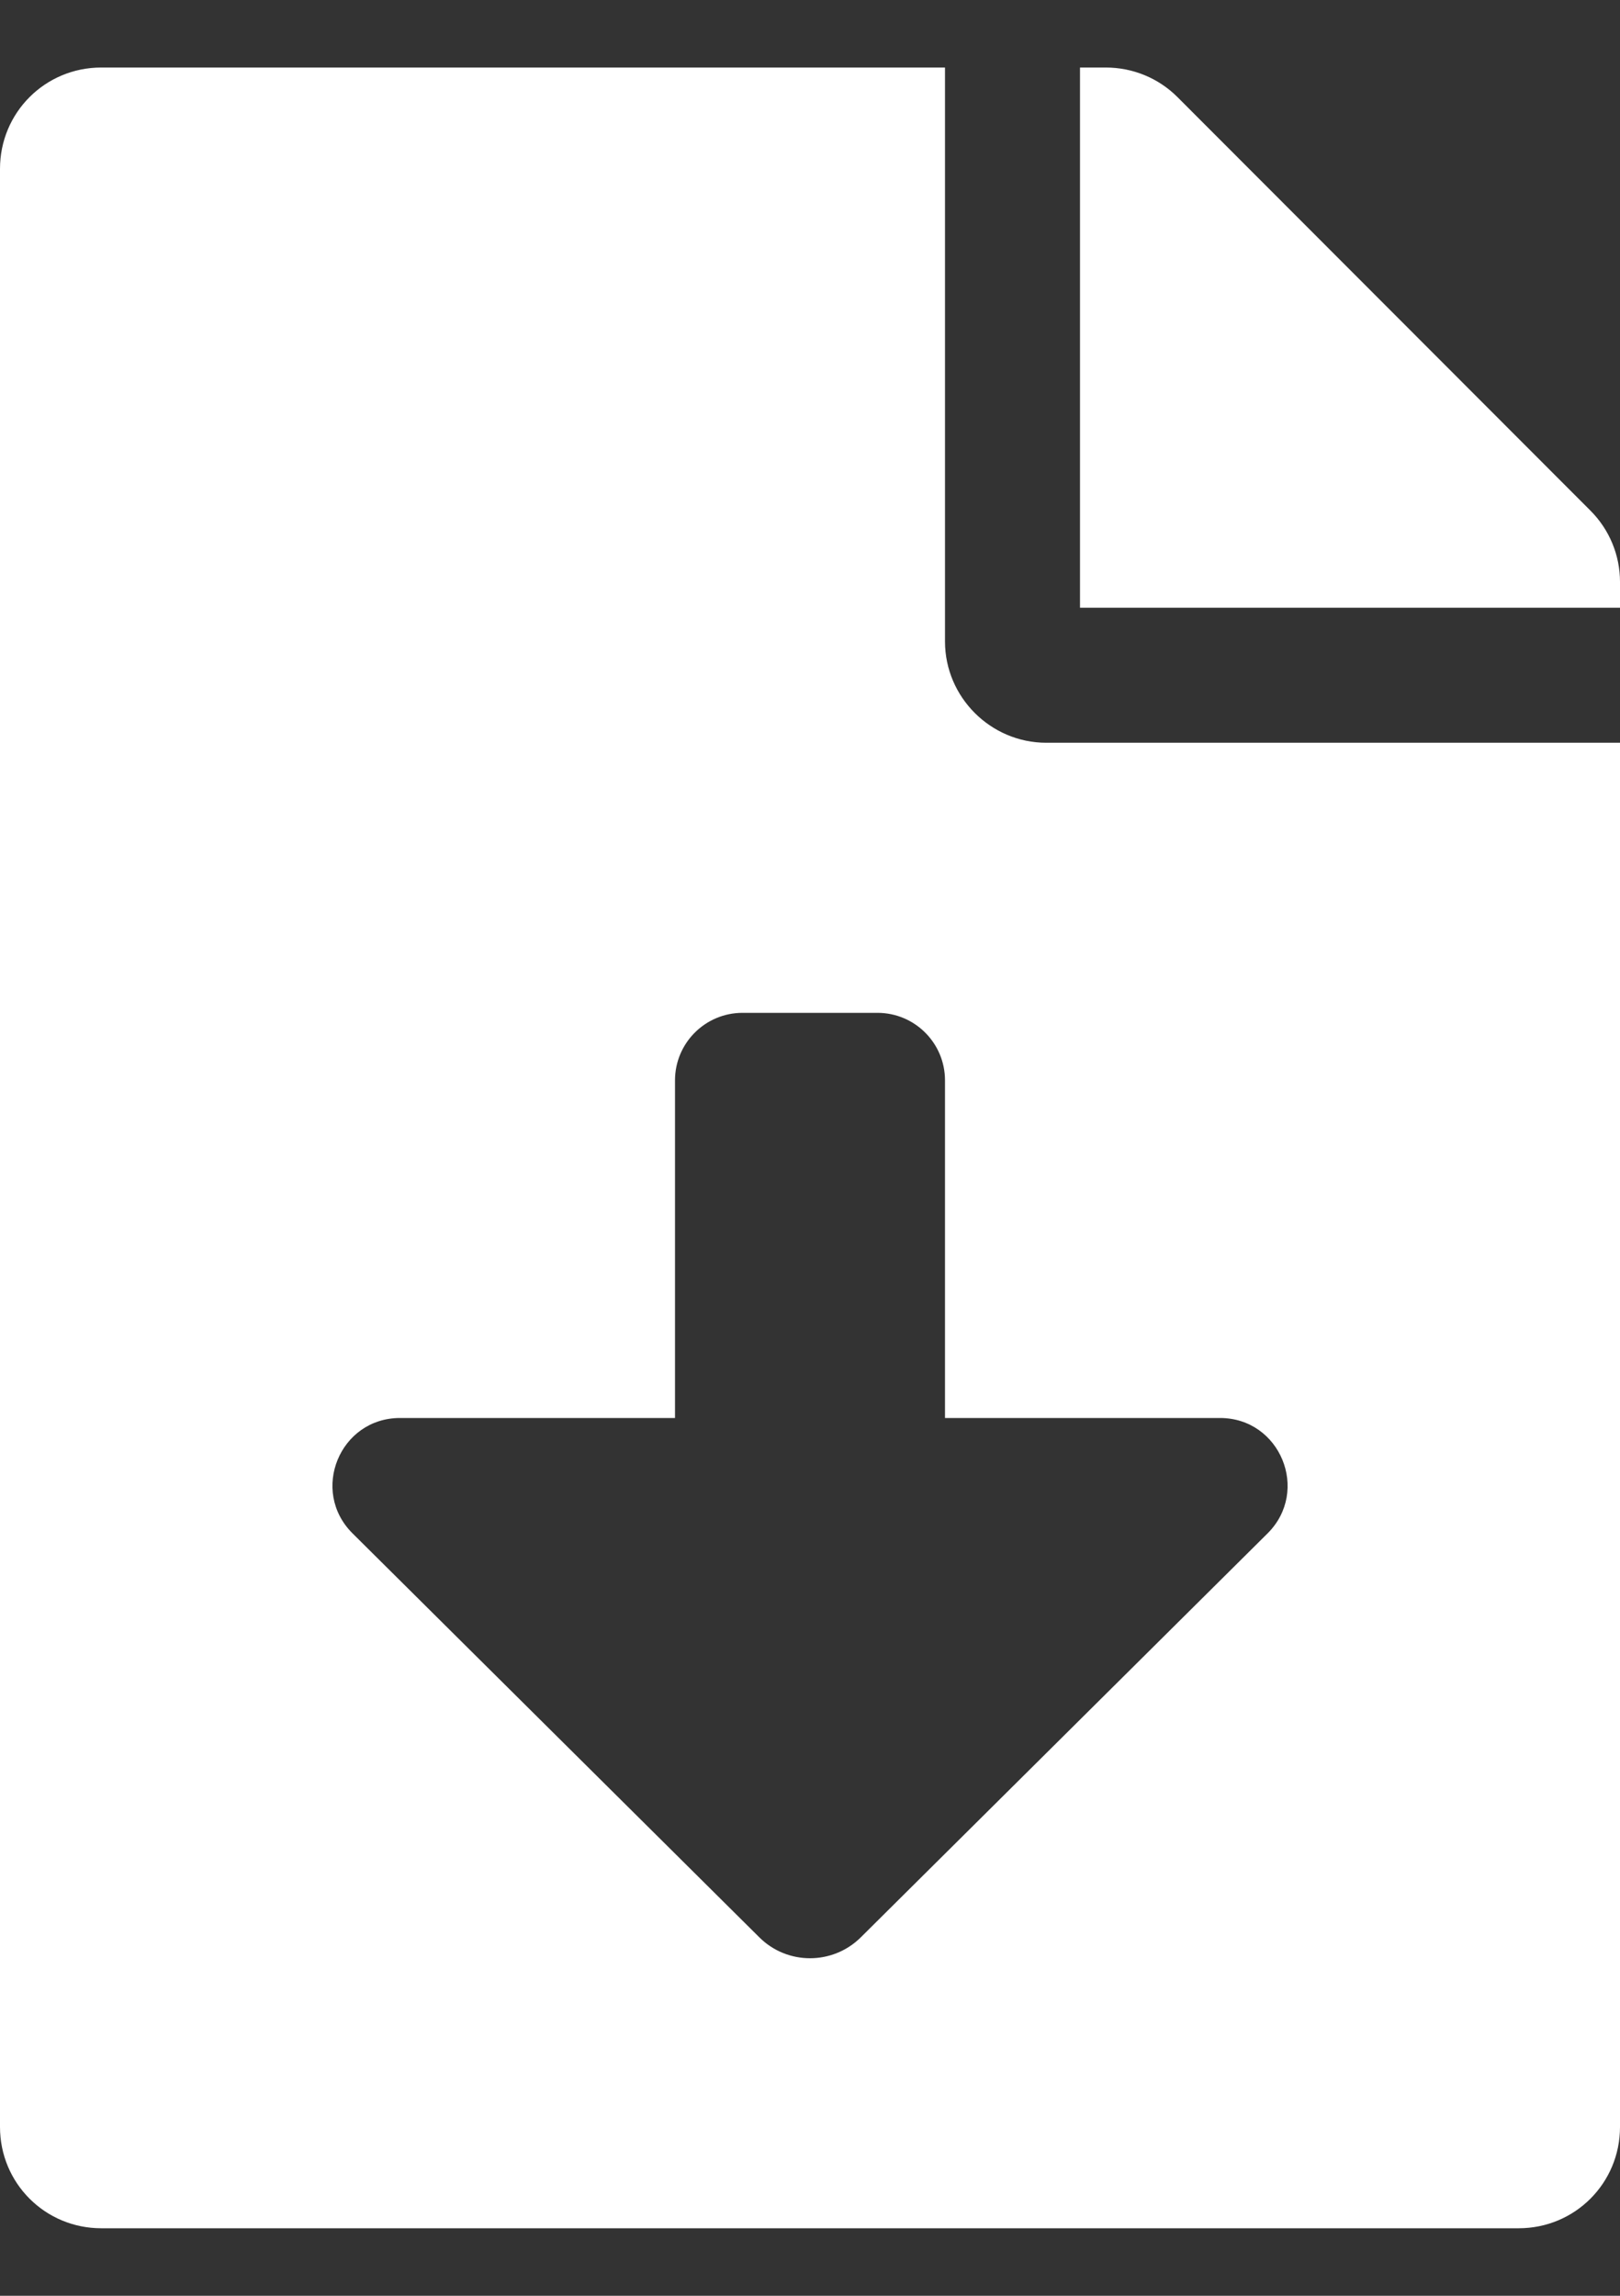 <svg width="12" height="17" viewBox="0 0 12 17" fill="none" xmlns="http://www.w3.org/2000/svg">
<rect x="0" y="0" width="12" height="17" fill="#333333" stroke="none"/>
<path d="M7 4.75V0.5H0.75C0.334 0.5 0 0.834 0 1.25V15.75C0 16.166 0.334 16.5 0.75 16.5H11.25C11.666 16.5 12 16.166 12 15.75V5.5H7.75C7.338 5.5 7 5.162 7 4.75ZM9.389 11.355L6.376 14.346C6.168 14.552 5.832 14.552 5.625 14.346L2.612 11.355C2.294 11.04 2.517 10.5 2.963 10.5H5V8C5 7.724 5.224 7.5 5.5 7.5H6.5C6.776 7.5 7 7.724 7 8V10.5H9.037C9.483 10.5 9.706 11.04 9.389 11.355ZM11.781 3.781L8.722 0.719C8.581 0.578 8.391 0.5 8.191 0.5H8V4.5H12V4.309C12 4.112 11.922 3.922 11.781 3.781Z" fill="white"/>
</svg>

